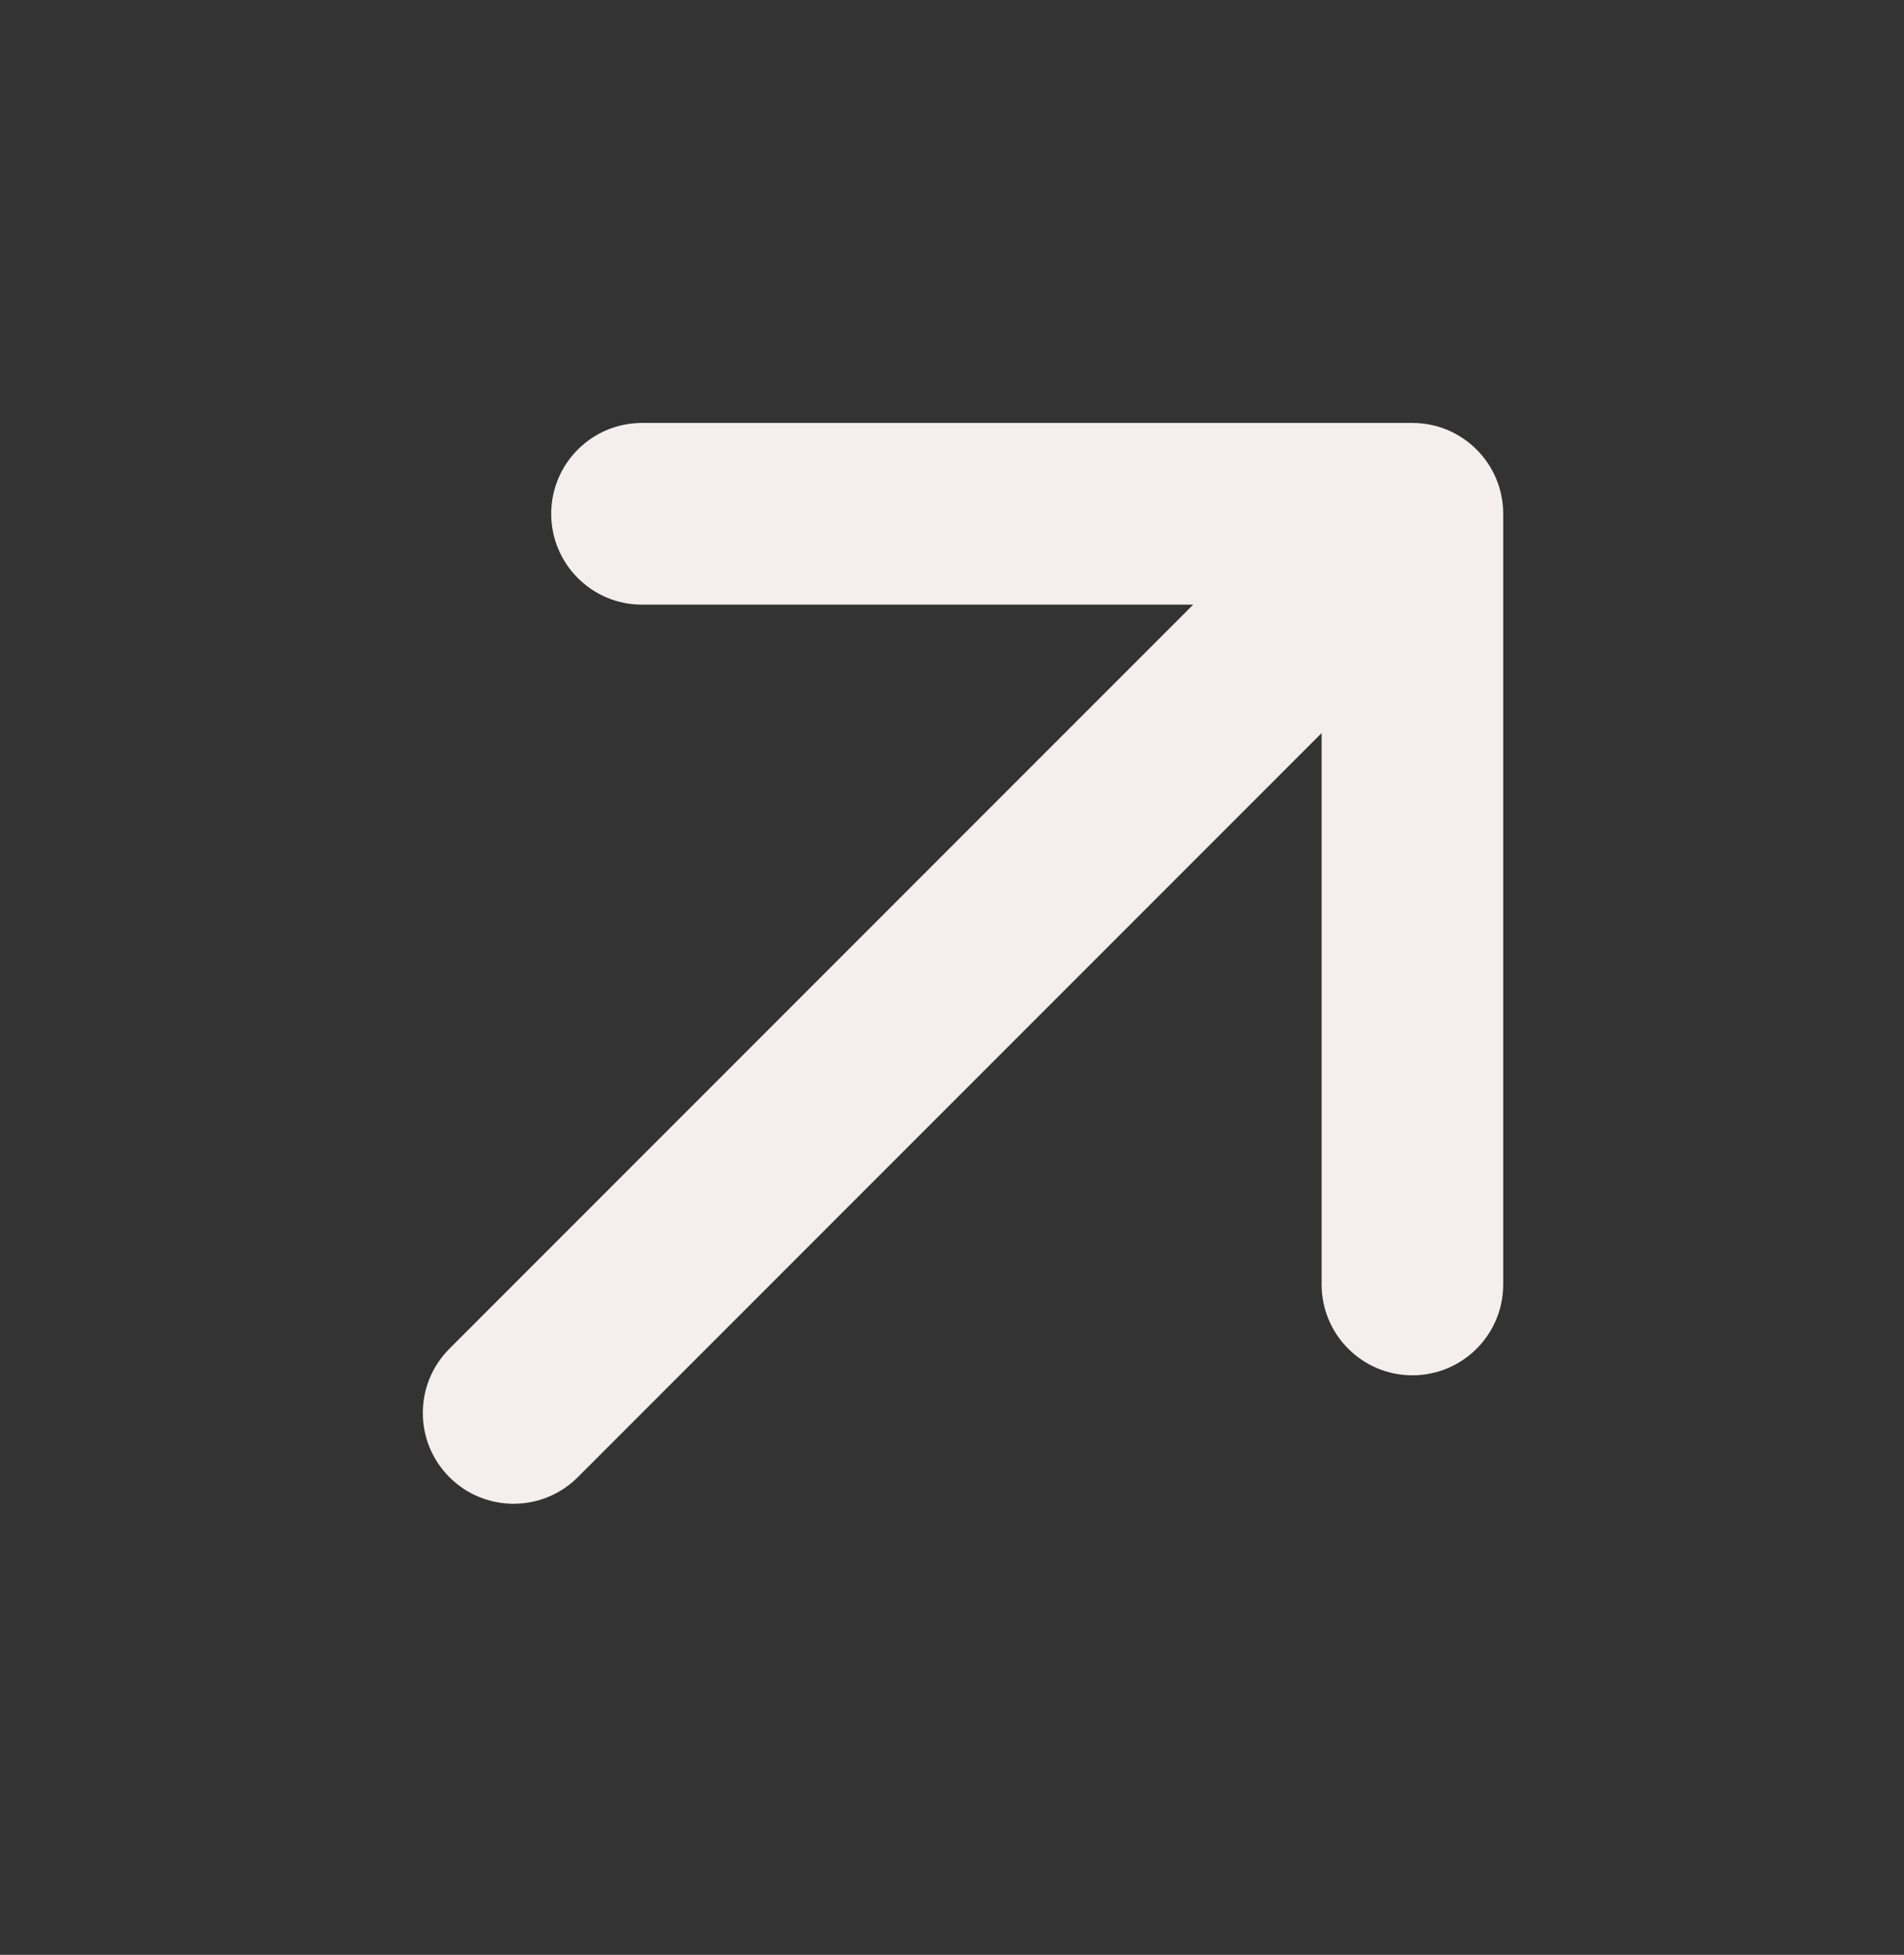 <svg width="38" height="39" viewBox="0 0 38 39" fill="none" xmlns="http://www.w3.org/2000/svg">
<rect x="0" y="0" width="38" height="39" fill="#333333" stroke="none"/>
<path fill-rule="evenodd" clip-rule="evenodd" d="M11.001 10.251C11.001 9.25 11.812 8.438 12.813 8.438L28.189 8.438C29.19 8.438 30.001 9.25 30.001 10.251L30.001 25.626C30.001 26.627 29.19 27.438 28.189 27.438C27.188 27.438 26.377 26.627 26.377 25.626V14.625L11.532 29.47C10.824 30.178 9.677 30.178 8.969 29.47C8.262 28.763 8.262 27.615 8.969 26.908L23.814 12.063L12.813 12.063C11.812 12.063 11.001 11.251 11.001 10.251Z" fill="#F4EEEE"/>
</svg>
